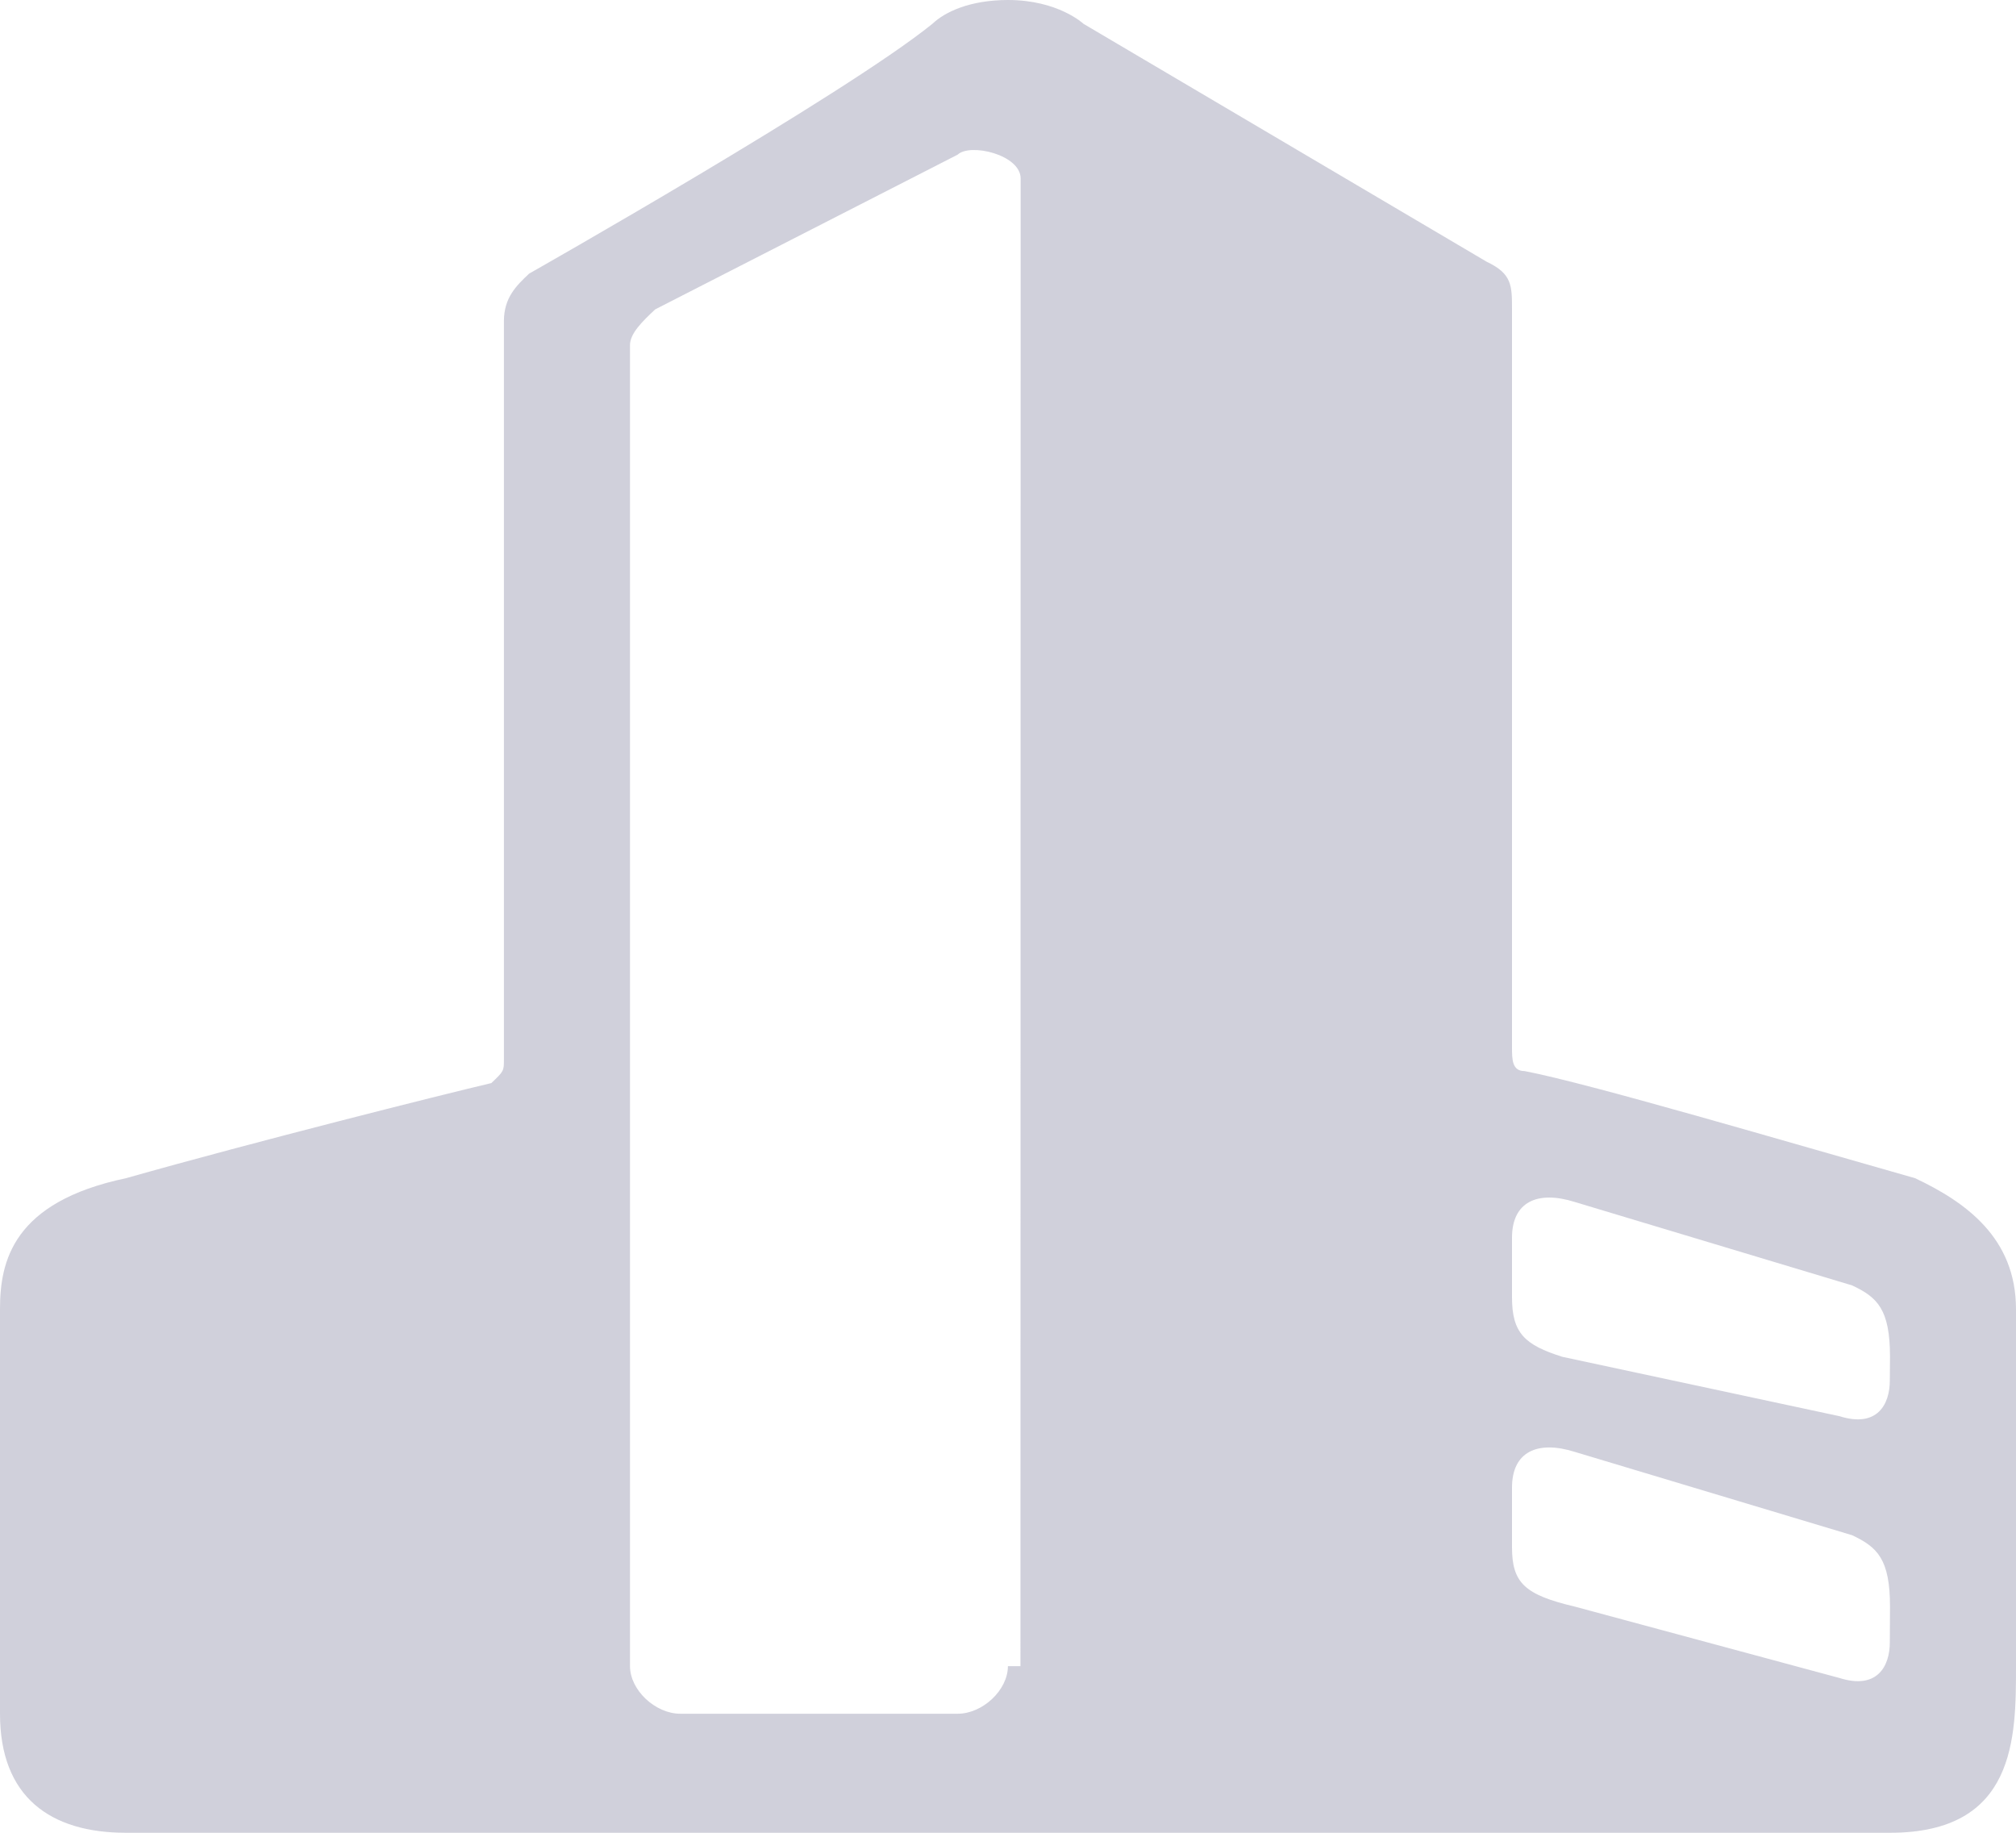 <svg xmlns="http://www.w3.org/2000/svg" width="22" height="20" viewBox="0 0 22 20">
  <path fill="#D0D0DB" d="M20.899,12.857 C19.524,12.467 17.325,11.818 16.637,11.688 C16.5,11.688 16.5,11.559 16.5,11.428 L16.5,3.376 C16.5,3.116 16.5,2.987 16.225,2.857 C16.225,2.857 12.924,0.91 11.824,0.26 C11.824,0.26 11.549,0 11,0 C10.587,0 10.312,0.129 10.175,0.26 C9.212,1.038 5.774,2.986 5.774,2.986 C5.637,3.116 5.499,3.246 5.499,3.506 L5.499,11.559 C5.499,11.688 5.499,11.688 5.362,11.819 C4.813,11.948 2.75,12.467 1.375,12.857 C0.138,13.117 0,13.766 0,14.285 L0,18.701 C0,19.61 0.549,20 1.375,20 L20.625,20 C22,20 22,18.961 22,18.182 L22,14.285 C21.999,13.506 21.449,13.117 20.899,12.857 L20.899,12.857 Z M10.999,18.182 C10.999,18.442 10.724,18.701 10.45,18.701 L7.425,18.701 C7.15,18.701 6.875,18.442 6.875,18.182 L6.875,3.766 C6.875,3.637 7.012,3.506 7.15,3.376 L10.45,1.688 C10.587,1.558 11.138,1.688 11.138,1.948 L11.136,18.182 L10.999,18.182 Z M20.623,17.922 C20.623,18.182 20.486,18.441 20.074,18.311 L17.186,17.532 C16.637,17.403 16.5,17.272 16.5,16.883 L16.5,16.233 C16.5,15.844 16.775,15.714 17.187,15.844 L20.212,16.753 C20.487,16.883 20.625,17.013 20.625,17.532 L20.623,17.922 Z M20.623,15.065 C20.623,15.325 20.486,15.584 20.074,15.454 L17.049,14.806 C16.637,14.676 16.5,14.546 16.5,14.156 L16.5,13.506 C16.5,13.117 16.775,12.987 17.187,13.117 L20.212,14.027 C20.487,14.156 20.625,14.287 20.625,14.806 L20.623,15.065 Z"/>
</svg>
